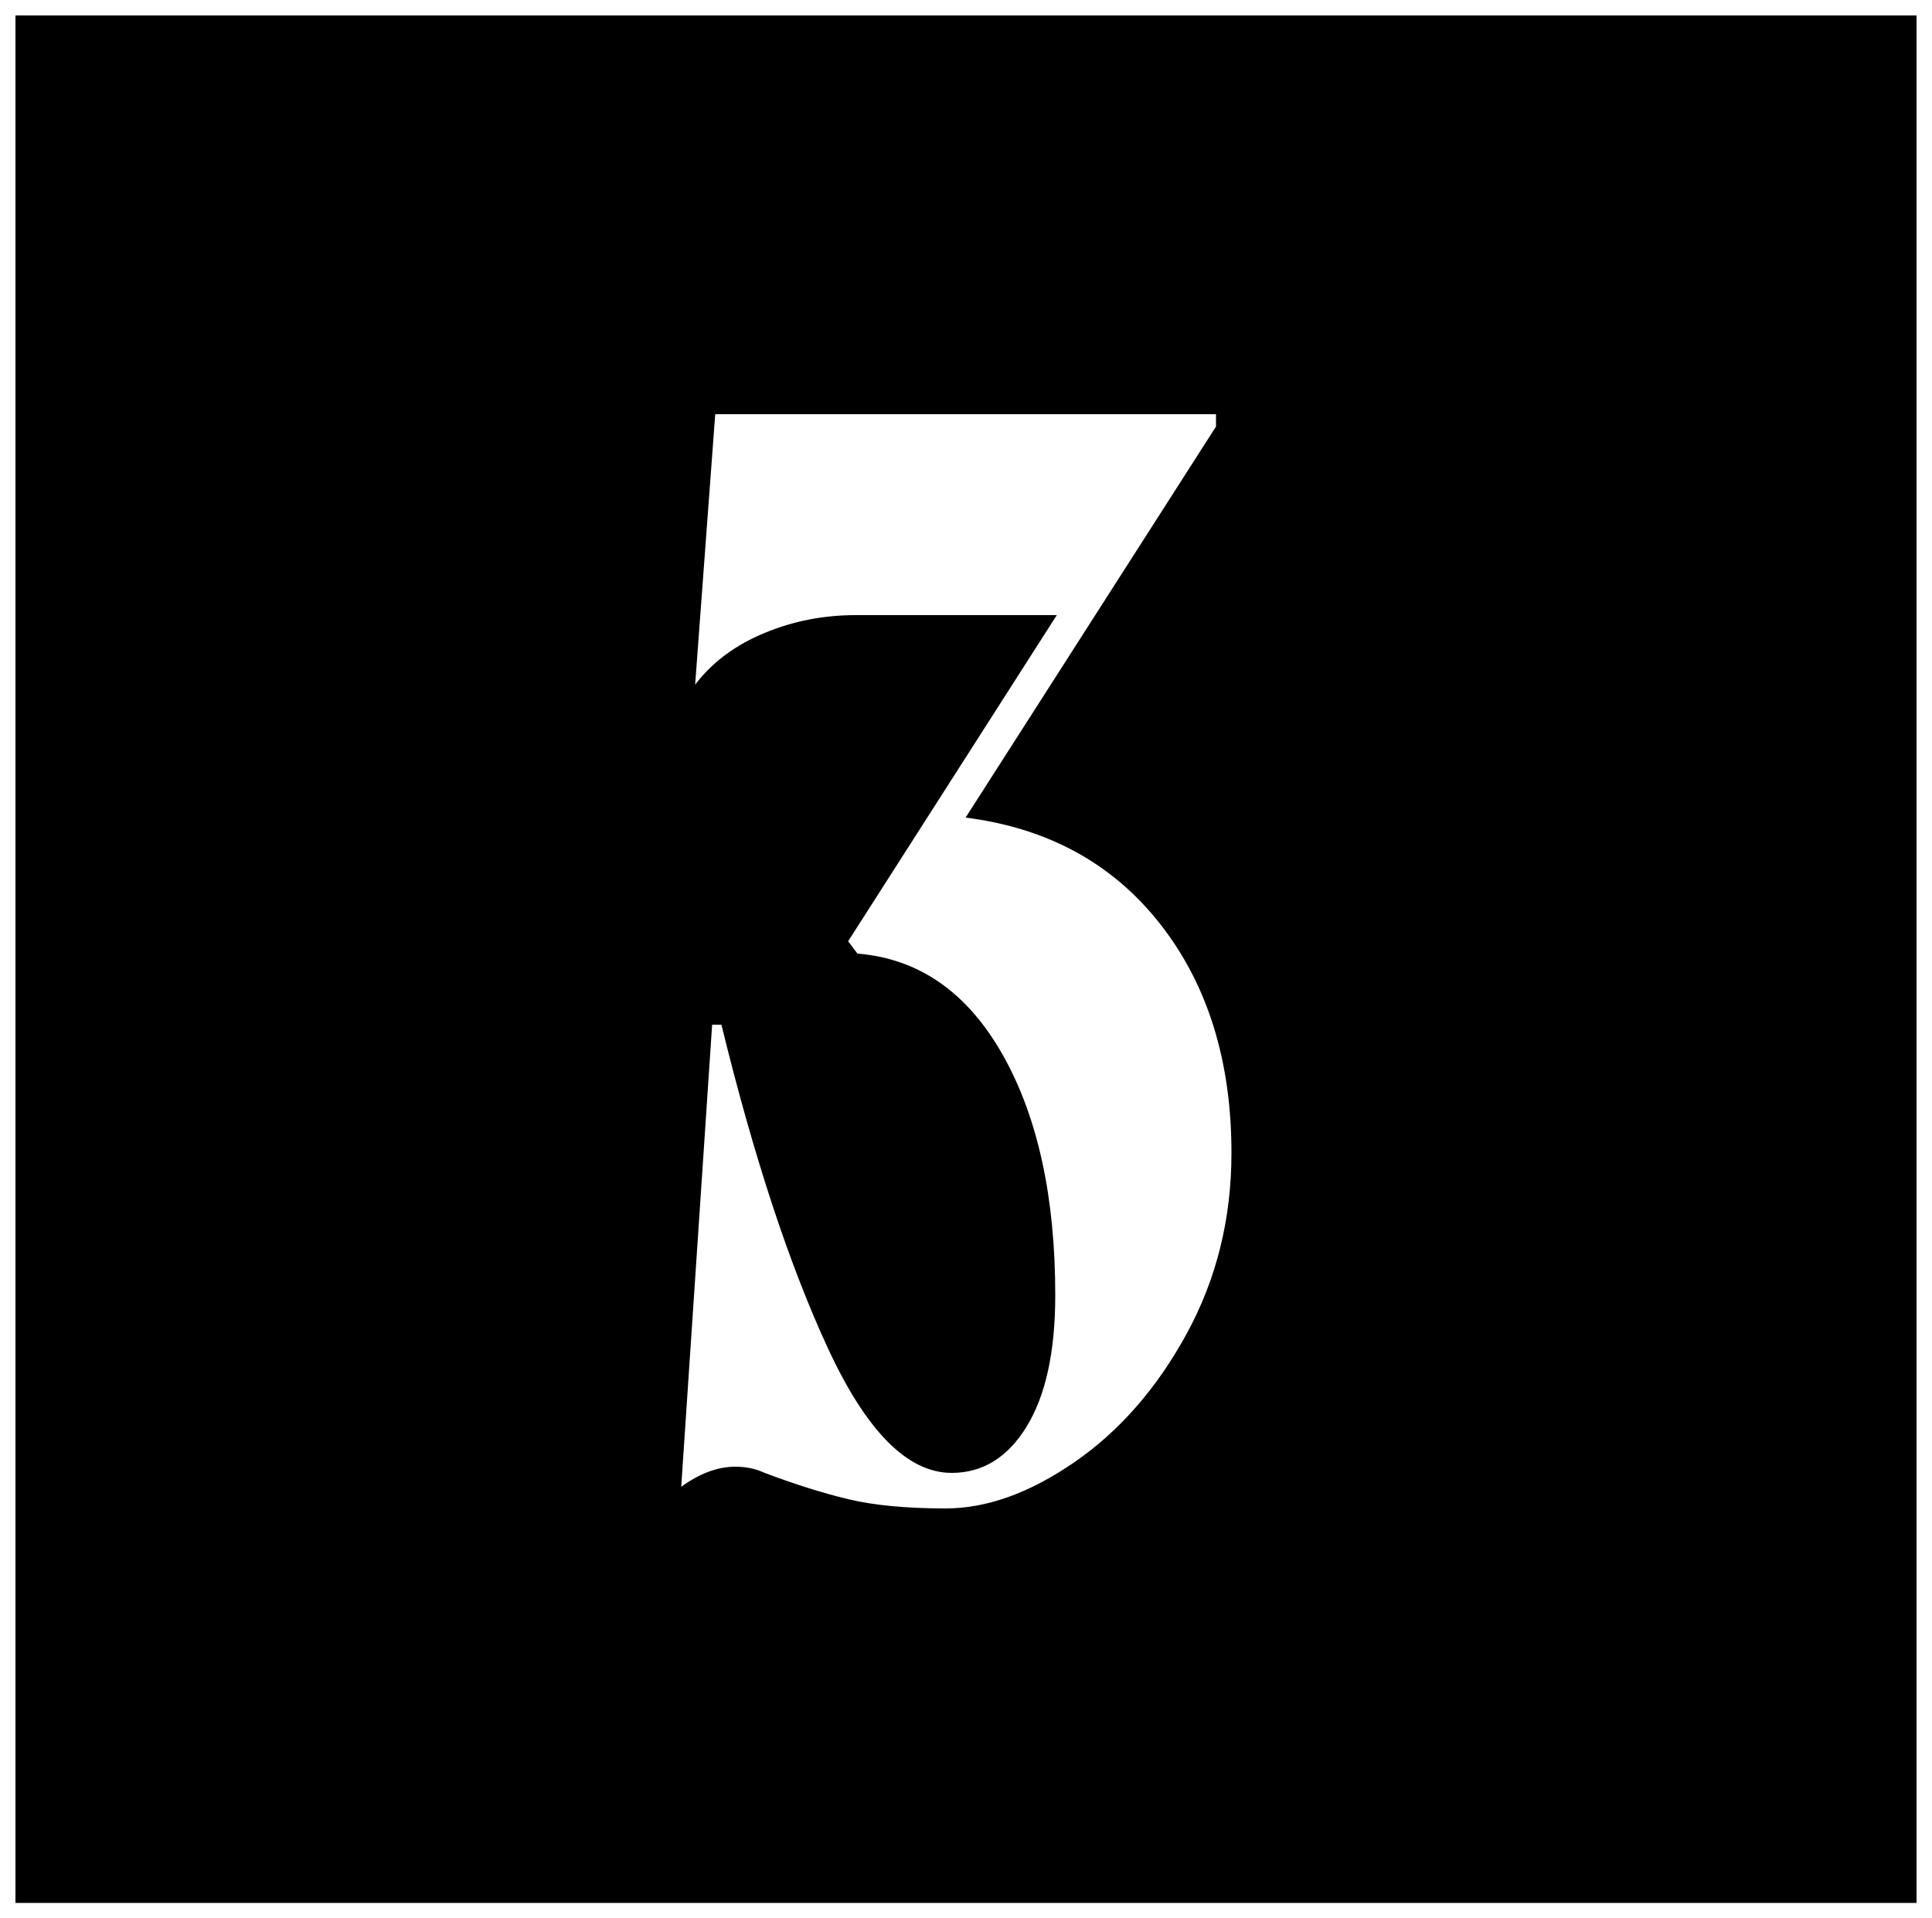 <?xml version="1.0" encoding="utf-8"?>
<!-- Generator: Adobe Illustrator 22.0.1, SVG Export Plug-In . SVG Version: 6.00 Build 0)  -->
<svg version="1.1" xmlns="http://www.w3.org/2000/svg" xmlns:xlink="http://www.w3.org/1999/xlink" x="0px" y="0px"
	 viewBox="0 0 500 496.5" style="enable-background:new 0 0 500 496.5;" xml:space="preserve">
<rect x="0" y="0" width="500" height="496.5" fill="#808080" stroke="none"/>
<style type="text/css">
	.st0{fill:#231F20;stroke:#FFFFFF;stroke-width:8;stroke-miterlimit:10;}
	.st1{stroke:#FFFFFF;stroke-width:8;stroke-miterlimit:10;}
	.st2{fill:#FFFFFF;}
	.st3{fill:#FFFFFF;stroke:#231F20;stroke-width:8;stroke-miterlimit:10;}
	.st4{stroke:#FFFFFF;stroke-width:8.005;stroke-miterlimit:10;}
	.st5{fill:#0AFFCD;}
	.st6{fill:#231F20;}
	.st7{fill:#FFFFFF;stroke:#FFFFFF;stroke-width:8;stroke-miterlimit:10;}
	.st8{fill:#BBBDBF;stroke:#FFFFFF;stroke-width:8;stroke-miterlimit:10;}
	.st9{fill:#BBBDBF;}
	.st10{fill:#0AFFCD;stroke:#FFFFFF;stroke-width:8;stroke-miterlimit:10;}
</style>
<g id="Layer_1">
	<rect class="st1" width="500" height="496.5"/>
	<g>
		<path class="st2" d="M249.9,211.6c21.3,2.7,38.1,11.9,50.4,27.6c12.3,15.7,18.4,35.5,18.4,59.2c0,17.1-3.9,32.7-11.6,46.8
			c-7.7,14.1-17.4,25.2-29,33.2c-11.6,8-22.7,12-33.4,12c-10.1,0-18.5-0.8-25.2-2.4c-6.7-1.6-13.9-3.9-21.6-6.8
			c-2.4-1.1-4.9-1.6-7.6-1.6c-4.5,0-9.2,1.7-14,5.2l8-119.6h2.4c8.3,33.9,17.4,61.7,27.4,83.4c10,21.7,20.7,32.6,32.2,32.6
			c8,0,14.5-4,19.4-12c4.9-8,7.4-19.3,7.4-34c0-25.3-4.5-46.1-13.6-62.2c-9.1-16.1-21.6-24.9-37.6-26.2l-2.4-3.2l54-84.4h-52
			c-8.3,0-16.1,1.5-23.6,4.6c-7.5,3.1-13.5,7.5-18,13.4l5.2-70h129.6v3.2L249.9,211.6z"/>
	</g>
</g>
<g id="Layer_2">
</g>
</svg>
